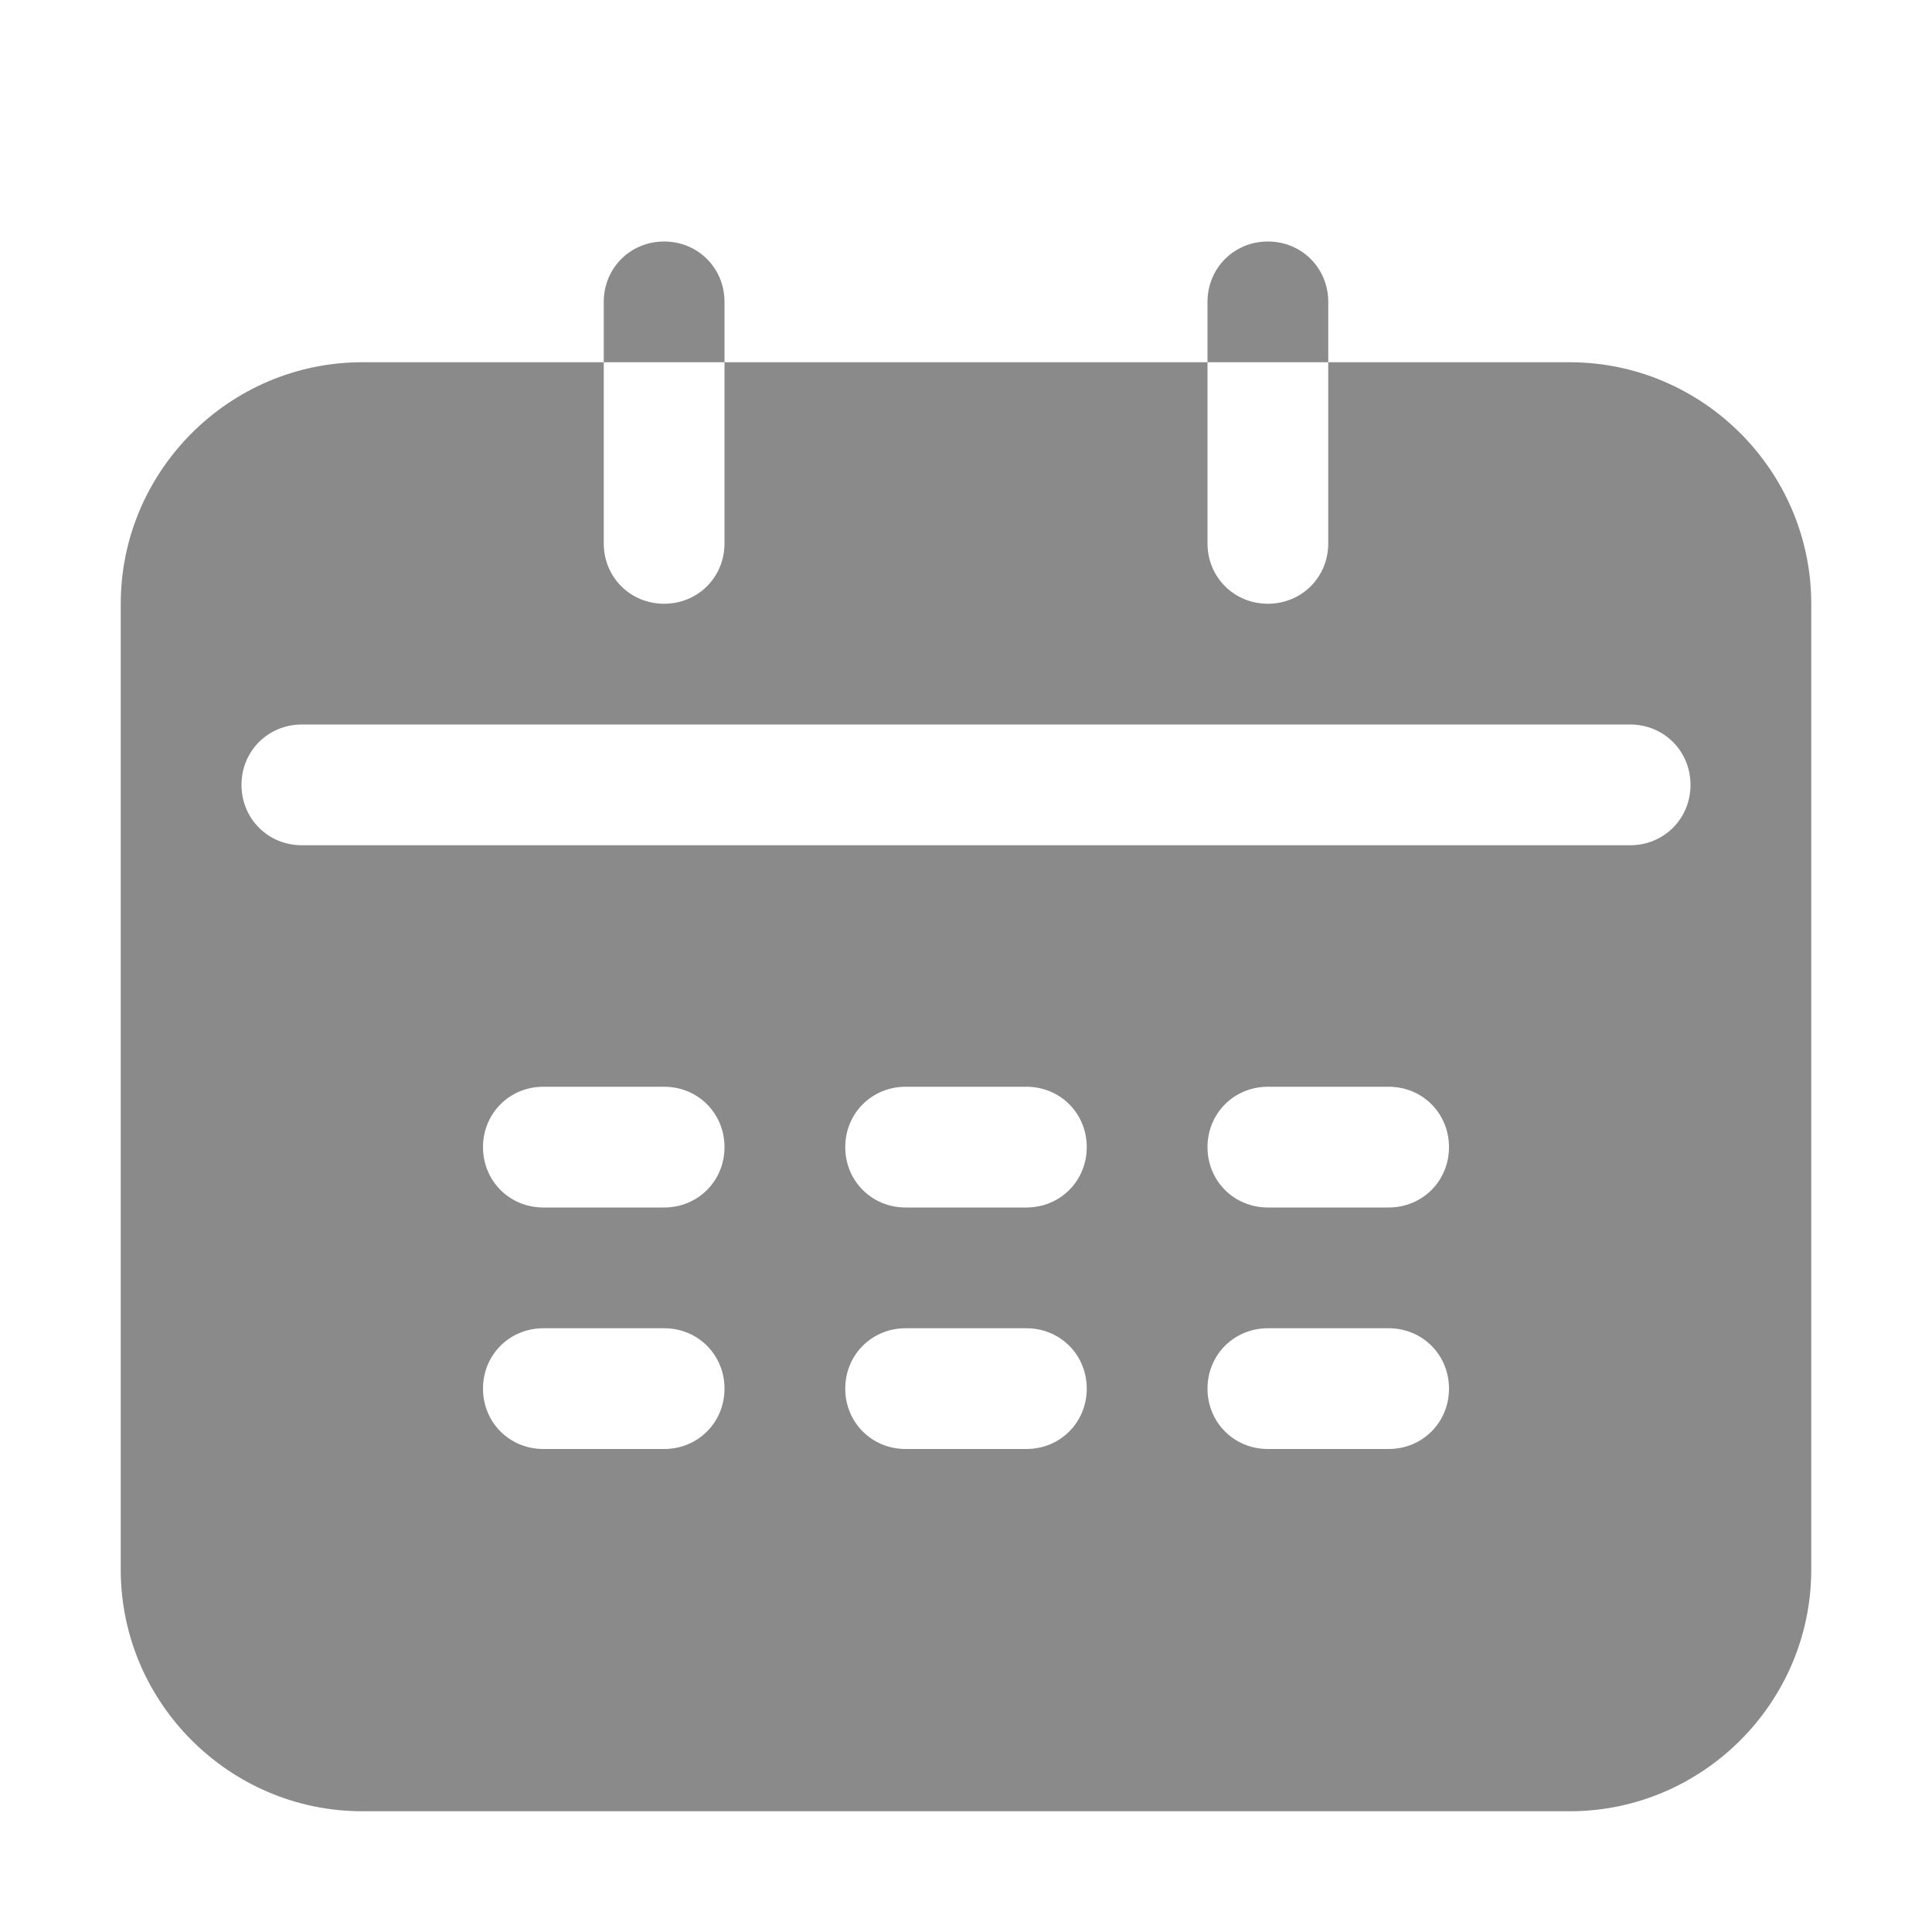 <?xml version="1.0" standalone="no"?><!DOCTYPE svg PUBLIC "-//W3C//DTD SVG 1.1//EN" "http://www.w3.org/Graphics/SVG/1.1/DTD/svg11.dtd"><svg t="1516344210723" class="icon" style="" viewBox="0 0 1024 1024" version="1.1" xmlns="http://www.w3.org/2000/svg" p-id="1942" xmlns:xlink="http://www.w3.org/1999/xlink" width="200" height="200"><defs><style type="text/css"></style></defs><path d="M704 160C704 142.08 689.92 128 672 128 654.08 128 640 142.08 640 160L640 192l64 0L704 160zM384 160C384 142.08 369.92 128 352 128S320 142.08 320 160L320 192l64 0L384 160zM832 192l-128 0 0 96C704 305.92 689.92 320 672 320 654.08 320 640 305.92 640 288L640 192 384 192l0 96C384 305.92 369.92 320 352 320S320 305.92 320 288L320 192 192 192C121.6 192 64 249.6 64 320l0 512c0 70.4 57.6 128 128 128l640 0c70.4 0 128-57.6 128-128L960 320C960 249.6 902.4 192 832 192zM352 768l-64 0C270.08 768 256 753.92 256 736 256 718.08 270.08 704 288 704l64 0C369.92 704 384 718.08 384 736 384 753.92 369.92 768 352 768zM352 640l-64 0C270.08 640 256 625.92 256 608S270.08 576 288 576l64 0C369.92 576 384 590.08 384 608S369.92 640 352 640zM544 768l-64 0C462.08 768 448 753.92 448 736 448 718.08 462.08 704 480 704l64 0C561.92 704 576 718.08 576 736 576 753.92 561.92 768 544 768zM544 640l-64 0C462.08 640 448 625.92 448 608S462.08 576 480 576l64 0C561.92 576 576 590.08 576 608S561.92 640 544 640zM736 768l-64 0c-17.92 0-32-14.08-32-32 0-17.92 14.08-32 32-32l64 0c17.92 0 32 14.08 32 32C768 753.92 753.92 768 736 768zM736 640l-64 0C654.08 640 640 625.92 640 608S654.08 576 672 576l64 0C753.92 576 768 590.08 768 608S753.92 640 736 640zM864 448l-704 0C142.08 448 128 433.92 128 416 128 398.08 142.08 384 160 384l704 0C881.92 384 896 398.08 896 416 896 433.92 881.92 448 864 448z" p-id="1943" fill="#8a8a8a"></path></svg>